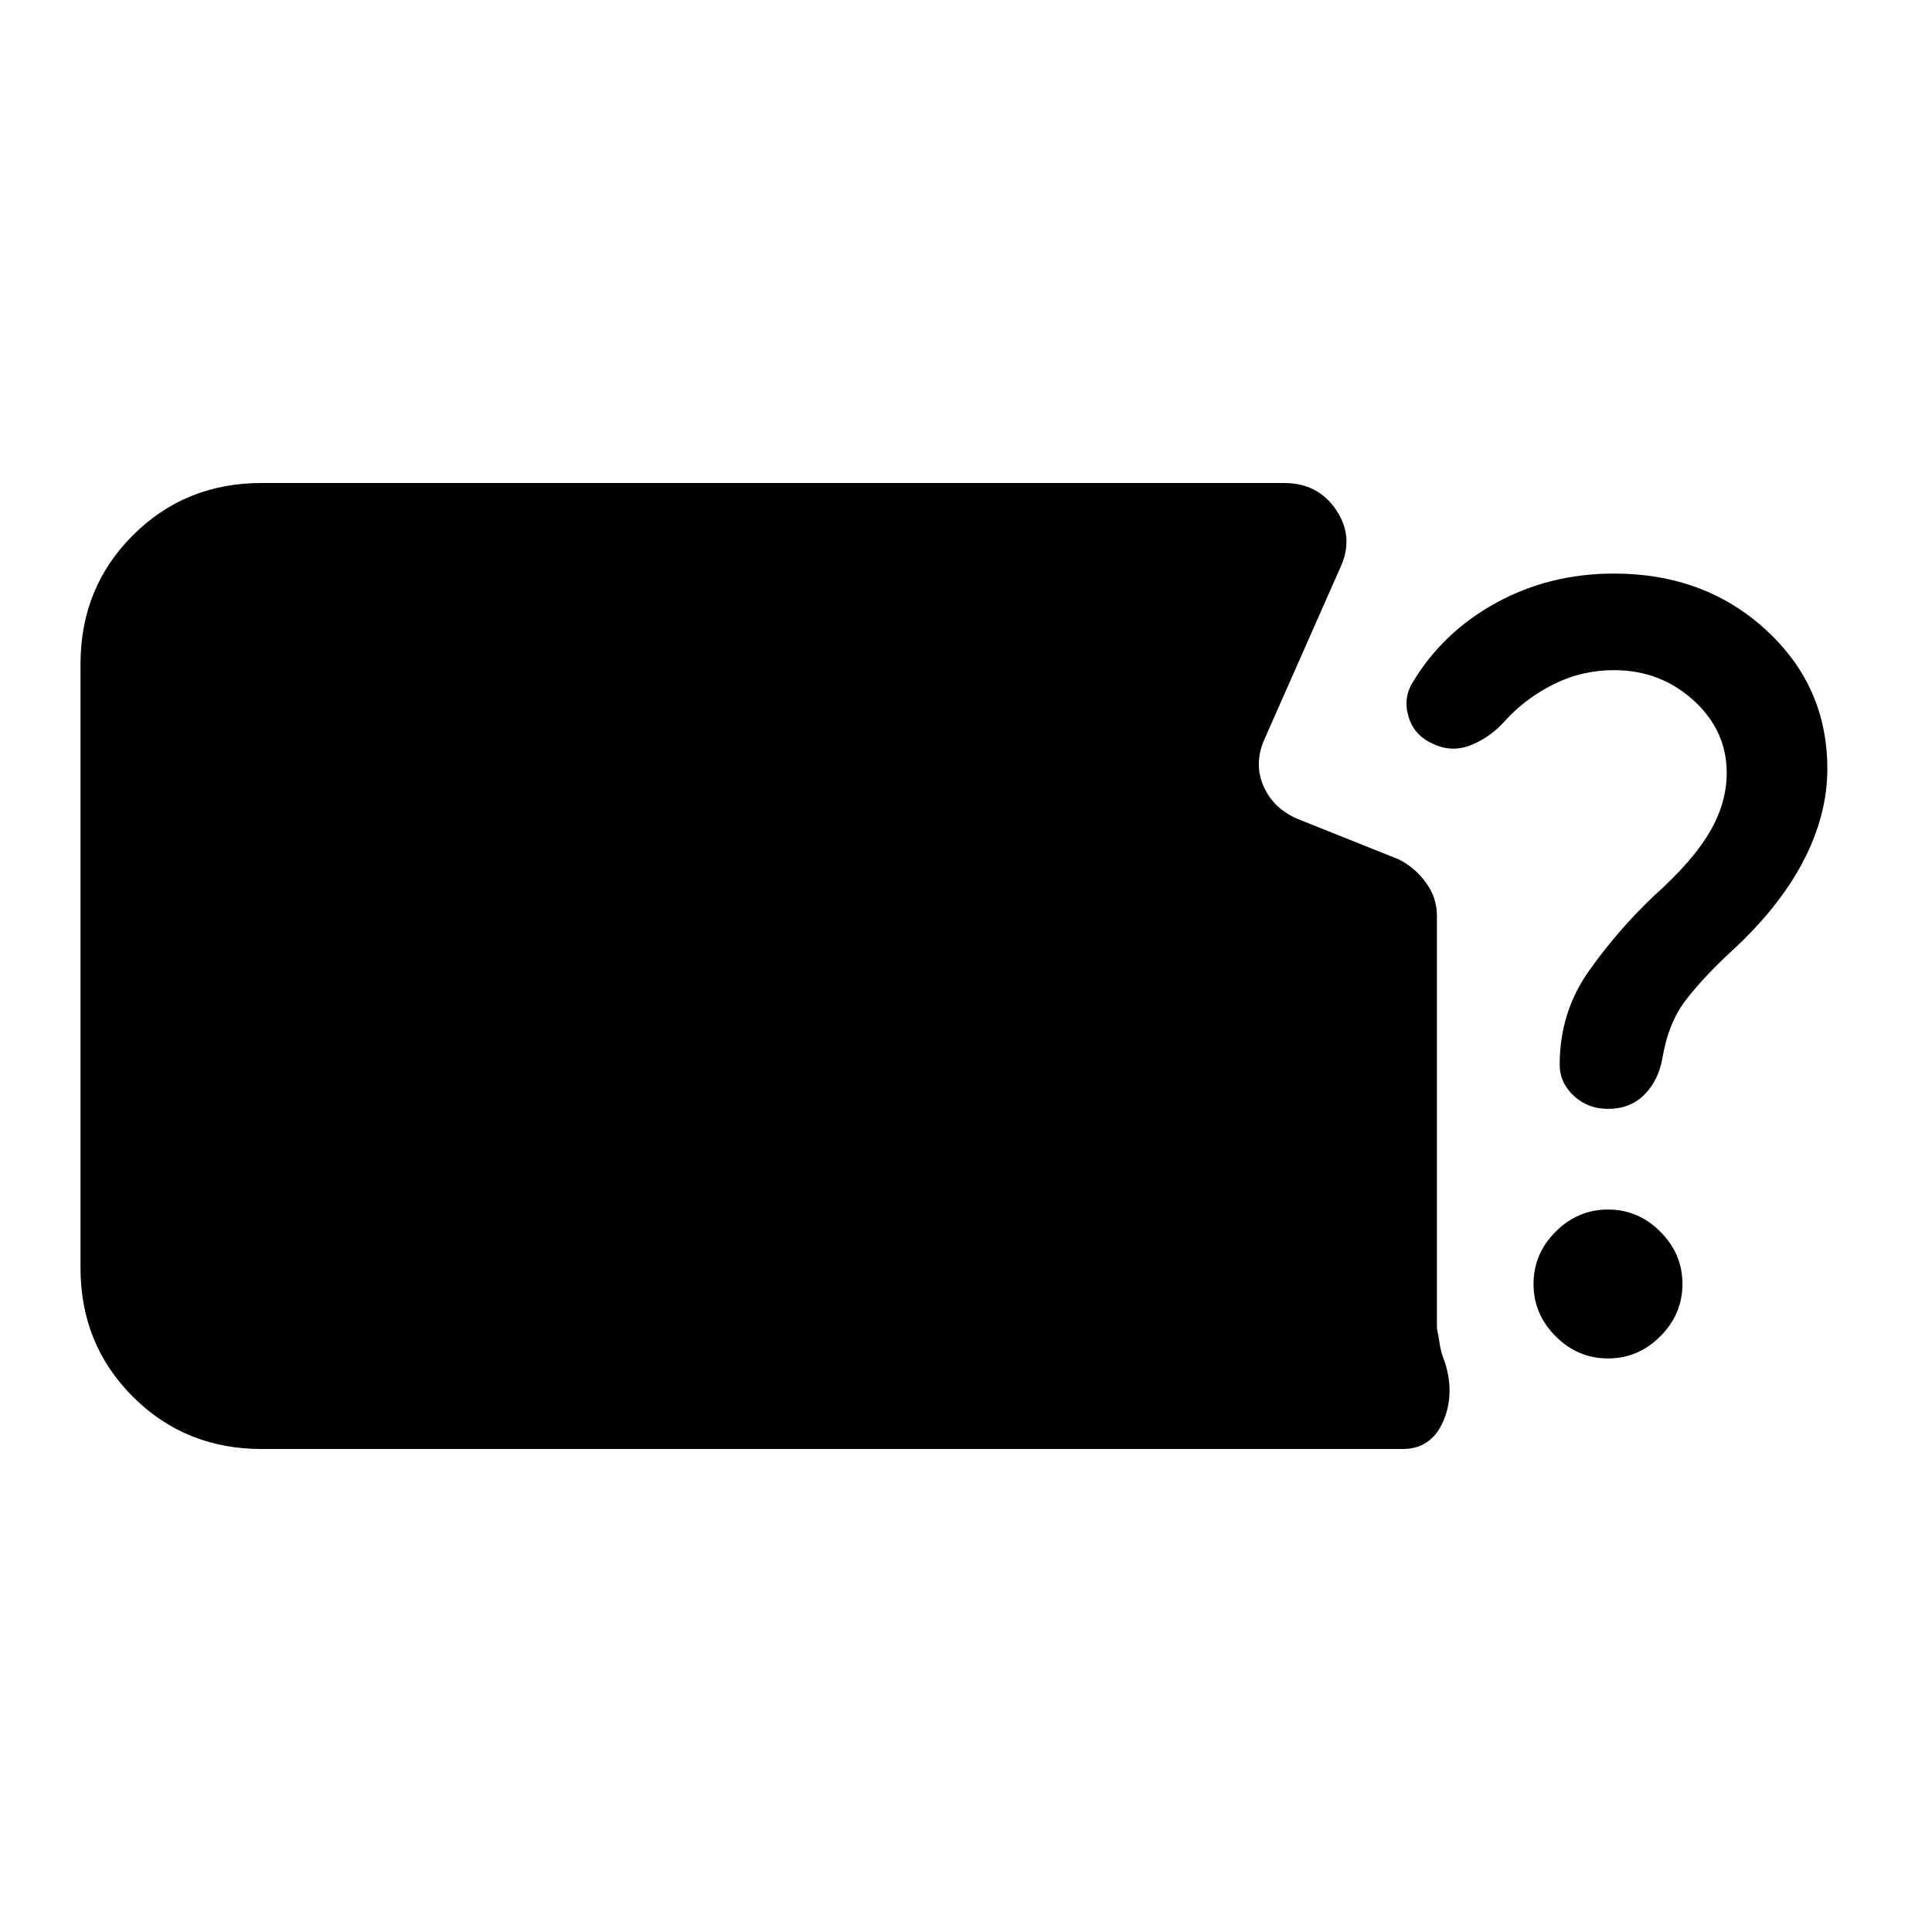 <svg xmlns="http://www.w3.org/2000/svg" width="48" height="48" viewBox="0 -960 960 960"><path d="M130-240q-38 0-64-26t-26-64v-300q0-38 26-64t64-26h508q17 0 26 13.5t2 28.5l-38 86q-5 12 0 23t17 16l50 20q8 4 13.5 11.5T714-505v205q1 5 1.5 8.5t2.5 8.5q5 16-1 29.5T697-240H130Zm669-169q-10 0-17-6.5t-7-15.5q0-26 14.5-46.5T822-515q19-17 27.5-31.5T858-576q0-21-16.5-36T802-627q-16 0-30 7t-24 18q-7 8-16.5 12t-18.5 0q-10-4-13-13.5t2-17.5q15-25 41.5-39.5T802-675q45 0 75.5 28t30.5 69q0 23-12 46t-36 45q-13 12-22 23.5T826-434q-2 11-9 18t-18 7Zm0 124q-15 0-26-11t-11-26q0-15 11-26t26-11q15 0 26 11t11 26q0 15-11 26t-26 11Z"/></svg>